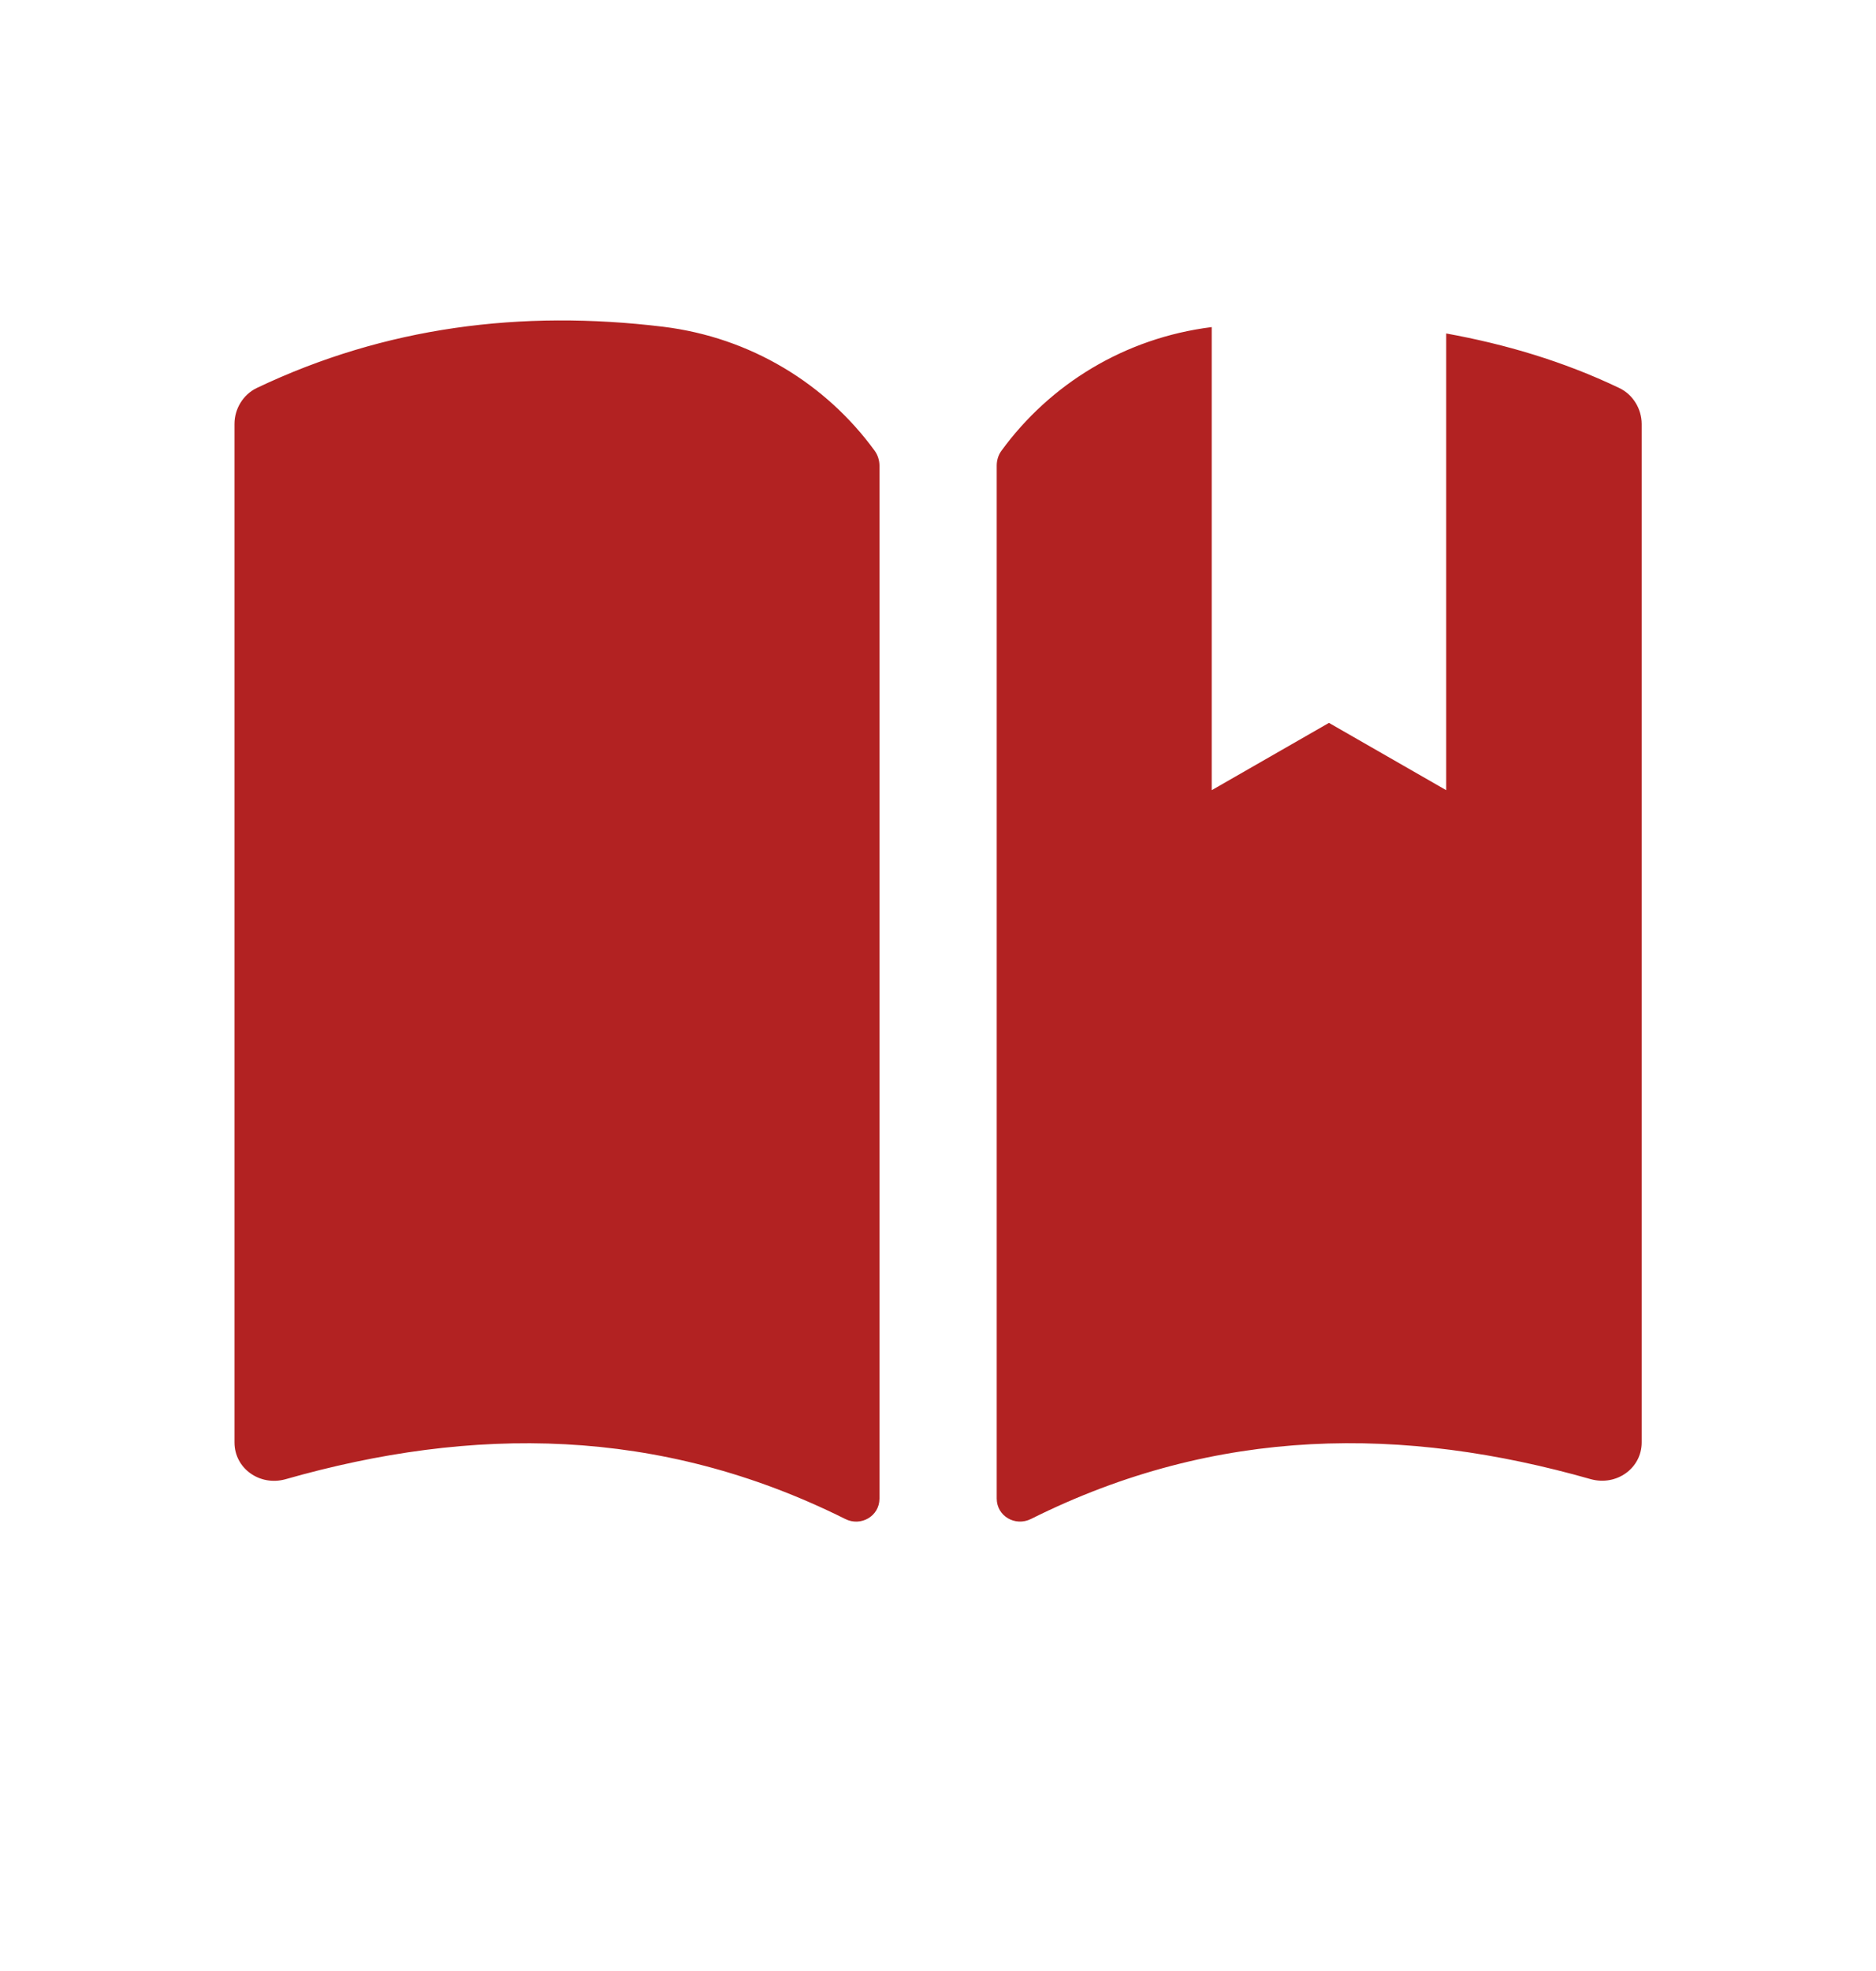 <svg width="20" height="21" viewBox="0 0 20 21" fill="none" xmlns="http://www.w3.org/2000/svg">
<path d="M9.326 4.804C9.358 4.849 9.376 4.905 9.376 4.961V15.967C9.376 16.154 9.178 16.268 9.011 16.184C7.023 15.192 5.029 15.194 3.042 15.761C2.767 15.836 2.5 15.644 2.5 15.369V4.516C2.5 4.356 2.592 4.204 2.737 4.134C4.106 3.482 5.557 3.298 7.067 3.481C8.004 3.595 8.807 4.091 9.326 4.804ZM17.263 4.134C16.664 3.848 16.047 3.667 15.418 3.553V8.419L14.168 7.702L12.918 8.419V3.485C11.988 3.601 11.192 4.095 10.676 4.803C10.643 4.848 10.626 4.904 10.626 4.96V15.966C10.626 16.154 10.823 16.267 10.991 16.184C12.978 15.191 14.973 15.194 16.96 15.76C17.235 15.835 17.502 15.643 17.502 15.368V4.516C17.501 4.355 17.408 4.203 17.263 4.134Z" fill="#B22222"/>
</svg>
